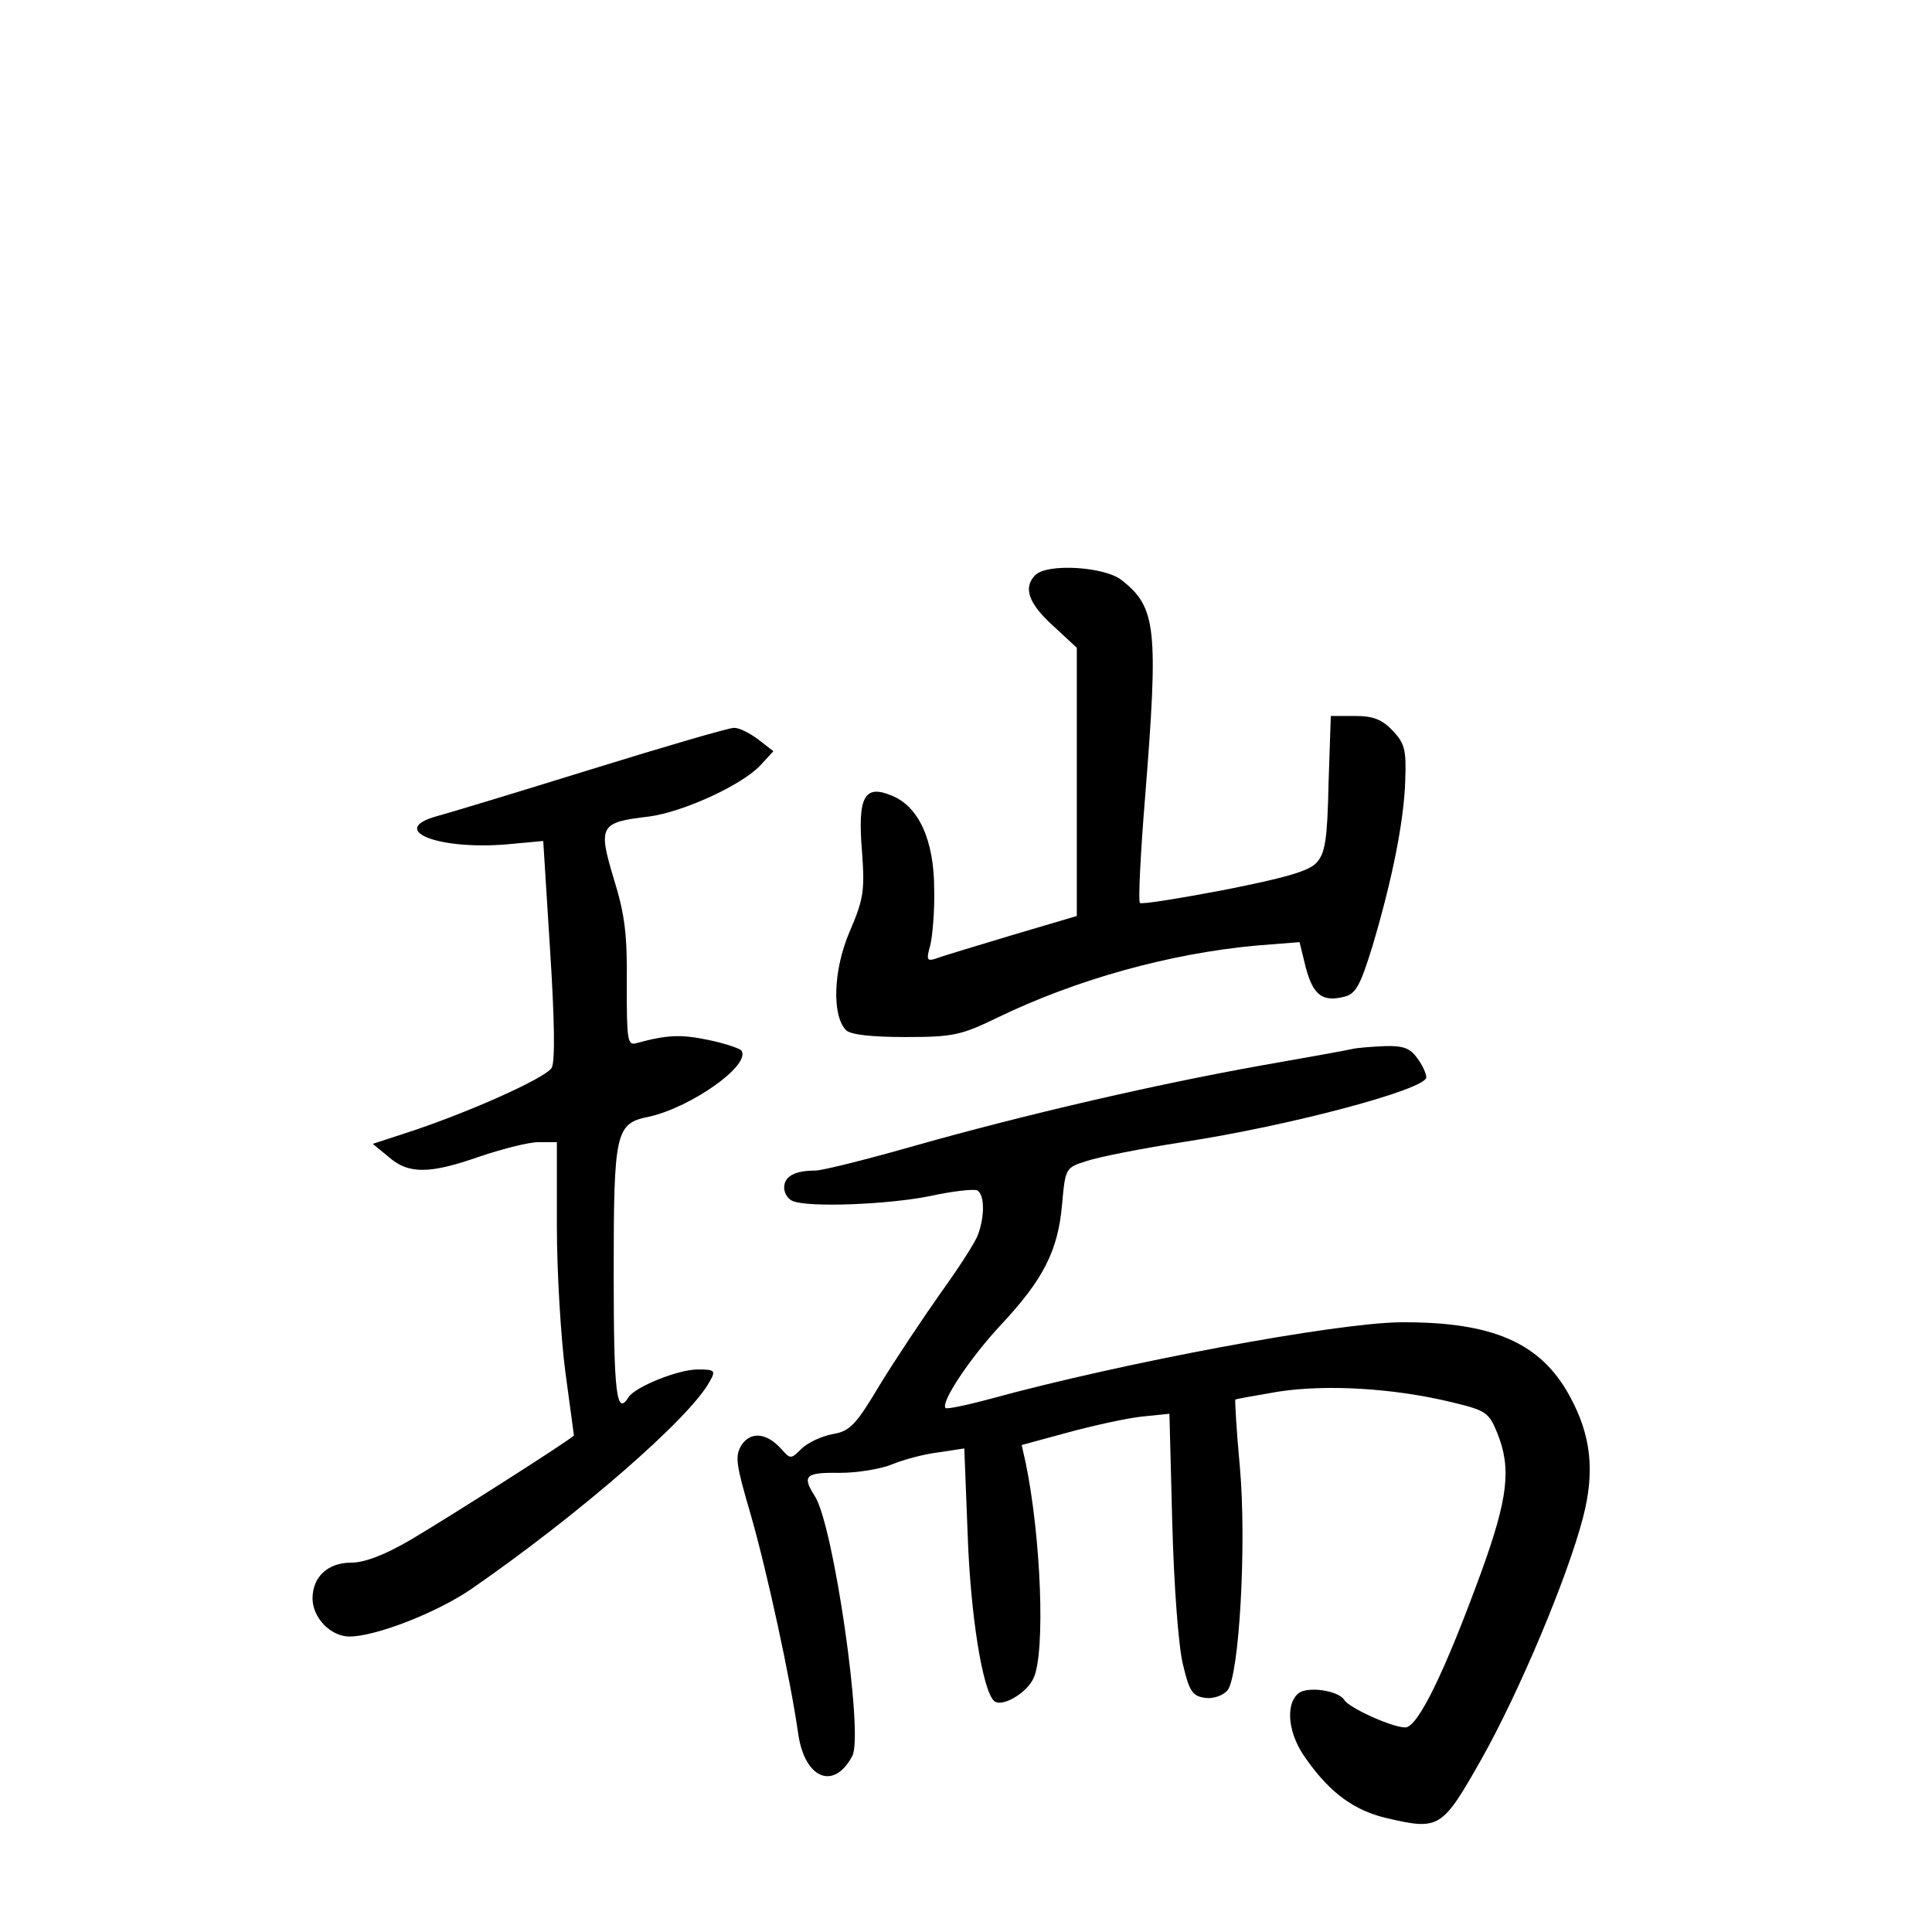 <?xml version="1.0" standalone="no"?>
<!DOCTYPE svg PUBLIC "-//W3C//DTD SVG 20010904//EN"
 "http://www.w3.org/TR/2001/REC-SVG-20010904/DTD/svg10.dtd">
<svg version="1.0" xmlns="http://www.w3.org/2000/svg"
 width="340pt" height="340pt" viewBox="0 0 340 340"
 preserveAspectRatio="xMidYMid meet">
<g transform="translate(0,340) scale(0.1,-0.1)"
fill="#000000" stroke="none">
<path d="M1822 2388 c-22 -22 -12 -50 31 -89 l42 -39 0 -236 0 -236 -115 -34
c-63 -19 -123 -37 -133 -41 -16 -5 -17 -2 -10 23 4 16 8 61 7 99 0 86 -27 146
-75 165 -48 20 -60 -2 -52 -99 5 -68 3 -83 -22 -141 -29 -68 -31 -148 -6 -173
8 -8 46 -12 104 -12 84 0 98 3 162 34 138 67 303 113 456 127 l76 6 11 -45
c13 -48 29 -61 68 -51 20 5 28 20 49 88 35 117 56 222 58 293 2 53 -1 65 -22
87 -19 20 -34 26 -67 26 l-42 0 -4 -119 c-2 -98 -6 -123 -21 -139 -13 -15 -56
-27 -162 -48 -79 -15 -147 -26 -149 -23 -3 3 1 86 9 184 24 300 20 336 -41
384 -30 24 -131 30 -152 9z"/>
<path d="M1040 2046 c-129 -40 -251 -77 -270 -82 -88 -24 -2 -60 121 -50 l65
6 12 -191 c8 -124 9 -196 3 -208 -10 -18 -151 -81 -260 -116 l-55 -18 28 -23
c35 -31 73 -30 161 1 39 13 85 25 103 25 l32 0 0 -147 c0 -82 7 -197 15 -258
8 -60 15 -111 15 -111 0 -4 -220 -144 -286 -183 -46 -27 -82 -41 -106 -41 -41
0 -68 -25 -68 -63 0 -34 32 -67 65 -67 46 0 154 42 215 84 188 130 385 301
419 365 11 19 9 21 -21 21 -35 0 -111 -31 -122 -49 -21 -34 -26 6 -26 217 0
252 3 265 63 277 74 17 178 90 162 116 -3 4 -30 13 -59 19 -48 10 -72 9 -127
-6 -15 -4 -16 8 -16 103 1 87 -3 123 -23 187 -28 93 -24 99 62 109 60 8 163
55 196 90 l23 25 -27 21 c-15 11 -34 21 -43 20 -9 0 -122 -33 -251 -73z"/>
<path d="M2380 1554 c-8 -2 -80 -15 -160 -29 -190 -34 -418 -87 -609 -141 -84
-24 -164 -44 -176 -44 -36 0 -55 -10 -55 -30 0 -10 7 -21 16 -24 29 -11 165
-6 240 9 41 9 79 13 84 10 13 -8 13 -46 1 -78 -5 -14 -35 -60 -66 -103 -31
-44 -79 -116 -106 -160 -43 -72 -53 -83 -85 -88 -19 -4 -43 -15 -54 -26 -18
-18 -19 -18 -35 0 -26 29 -54 31 -70 7 -12 -20 -10 -33 16 -122 28 -97 70
-289 84 -388 12 -78 63 -98 95 -37 20 38 -33 406 -66 457 -23 36 -17 42 44 41
31 0 73 7 92 15 19 8 56 18 81 21 l46 7 6 -153 c5 -141 26 -271 46 -291 13
-13 58 13 70 40 21 46 13 248 -14 379 l-7 31 81 22 c44 12 103 25 130 28 l49
5 5 -193 c3 -111 11 -218 19 -249 11 -47 17 -55 39 -58 14 -2 31 4 39 13 21
25 34 259 22 393 -6 64 -9 118 -8 119 1 1 35 7 76 14 85 13 202 6 302 -18 63
-15 68 -18 83 -55 25 -62 19 -114 -28 -244 -65 -178 -112 -274 -134 -274 -23
0 -98 34 -107 48 -10 17 -65 25 -81 12 -24 -20 -18 -73 14 -116 43 -61 86 -91
143 -104 91 -21 96 -18 165 104 66 117 152 321 179 426 21 81 14 144 -23 212
-51 95 -136 132 -298 131 -114 -1 -490 -71 -723 -135 -41 -11 -75 -18 -78 -16
-9 10 43 88 97 146 75 80 101 131 108 212 6 65 6 65 44 77 21 7 97 22 168 33
190 29 429 93 429 114 0 7 -7 22 -16 34 -12 17 -24 22 -57 21 -23 -1 -49 -3
-57 -5z"/>
</g>
</svg>
